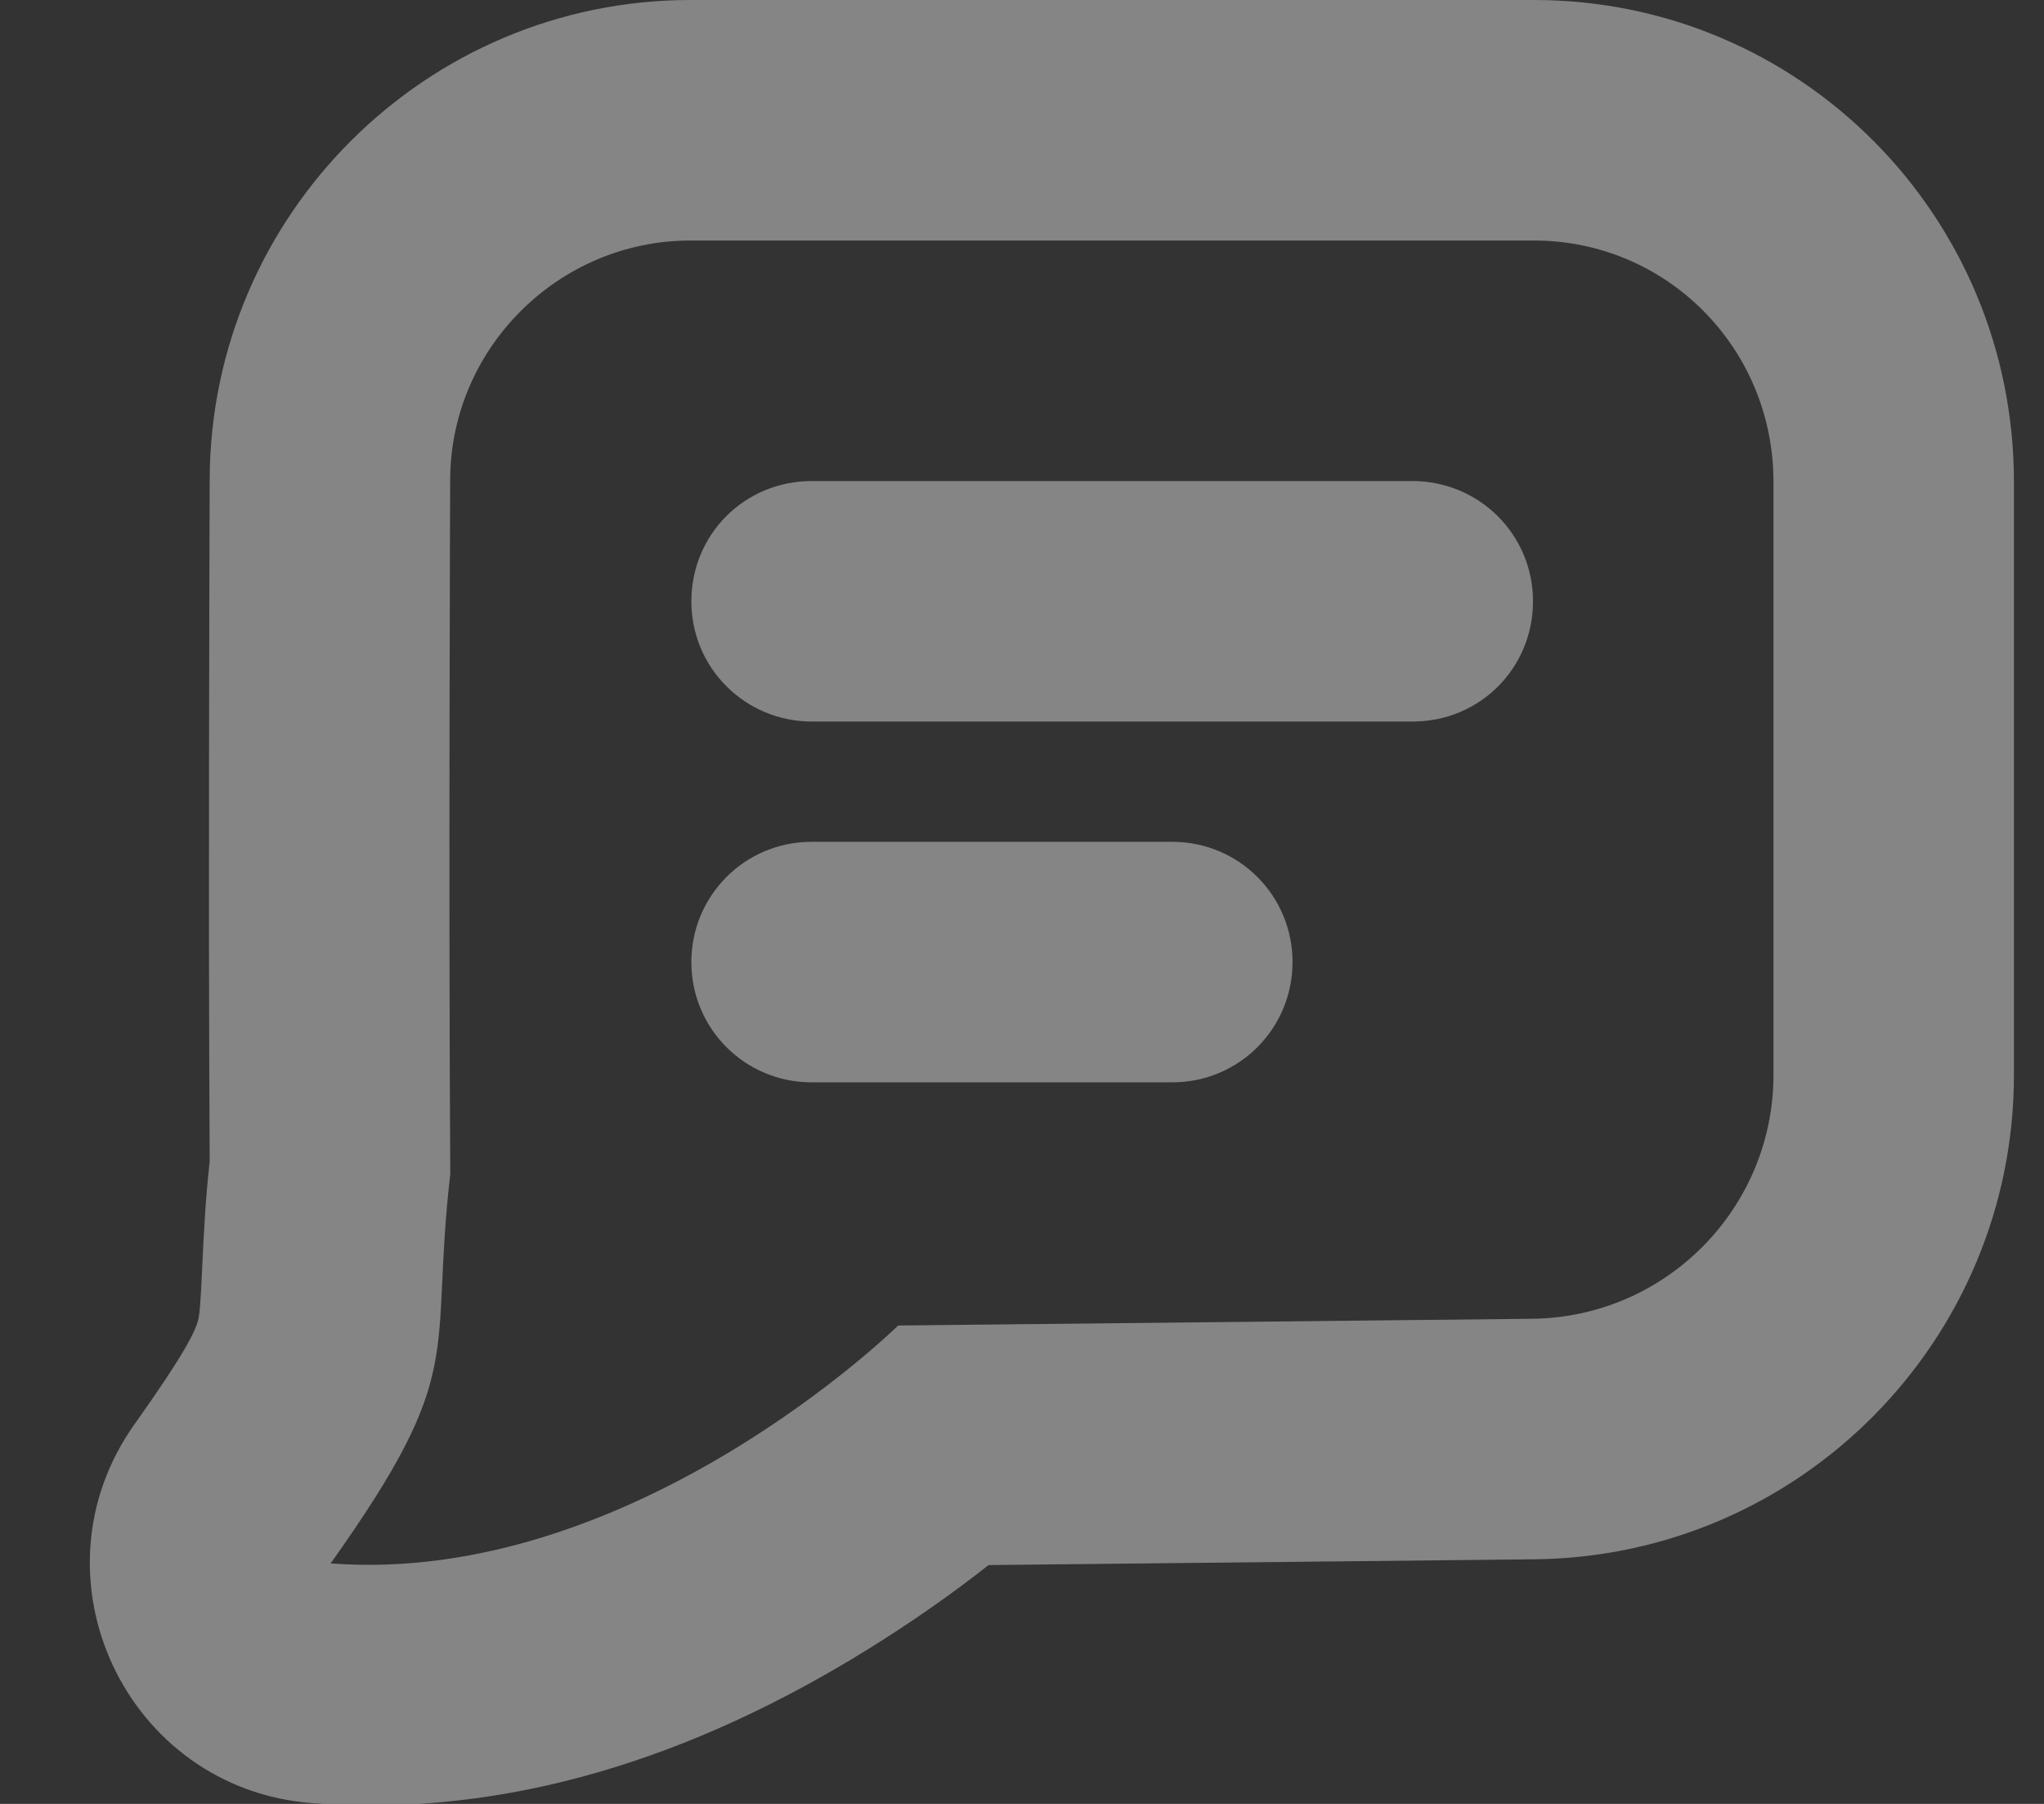 <?xml version="1.0" encoding="UTF-8"?>
<svg width="17px" height="15px" viewBox="0 0 17 15" version="1.1" xmlns="http://www.w3.org/2000/svg" xmlns:xlink="http://www.w3.org/1999/xlink">
    <rect x="0" y="0" width="17" height="15" fill="#333333" stroke="none"/>
    <!-- Generator: Sketch 42 (36781) - http://www.bohemiancoding.com/sketch -->
    <title>chat</title>
    <desc>Created with Sketch.</desc>
    <defs></defs>
    <g id="Page-1" stroke="none" stroke-width="1" fill="none" fill-rule="evenodd" opacity="0.4">
        <g id="Artboard-2" transform="translate(-5, -4)" fill-rule="nonzero" fill="#FFFFFF">
            <g id="chat" transform="translate(5, 4)">
                <path d="M3.745,9.761 C3.568,11.306 3.901,11.382 2.75,13 C5.263,13.192 7.47,11.022 7.47,11.022 L12.741,10.966 C13.857,10.954 14.75,10.046 14.75,8.938 L14.75,4.007 C14.75,2.89 13.858,2 12.758,2 L5.742,2 C4.65,2 3.747,2.891 3.744,3.991 C3.744,3.991 3.73,7.479 3.745,9.761 Z M1.738,7.845 C1.737,6.92 1.739,5.93 1.741,4.956 C1.742,4.512 1.743,4.174 1.744,3.985 C1.751,1.785 3.547,2.04503081e-13 5.742,1.59205982e-13 L12.758,1.42108547e-14 C14.968,-3.13082893e-14 16.75,1.791 16.75,4.007 L16.75,8.938 C16.75,11.144 14.973,12.943 12.763,12.966 L8.222,13.014 C7.938,13.238 7.6,13.478 7.214,13.717 C5.773,14.609 4.225,15.118 2.598,14.994 C1.046,14.876 0.218,13.109 1.12,11.841 C1.529,11.266 1.633,11.062 1.652,10.958 C1.661,10.909 1.668,10.83 1.678,10.615 C1.699,10.167 1.711,9.96 1.744,9.657 C1.741,9.13 1.739,8.521 1.738,7.845 Z M5.75,5 C5.75,5.556 6.199,6 6.753,6 L11.747,6 C12.312,6 12.75,5.552 12.75,5 C12.75,4.444 12.301,4 11.747,4 L6.753,4 C6.188,4 5.75,4.448 5.75,5 Z M5.75,8 C5.75,8.556 6.198,9 6.75,9 L9.75,9 C10.306,9 10.75,8.552 10.75,8 C10.75,7.444 10.302,7 9.75,7 L6.75,7 C6.194,7 5.75,7.448 5.75,8 Z" id="Combined-Shape"></path>
            </g>
        </g>
    </g>
</svg>